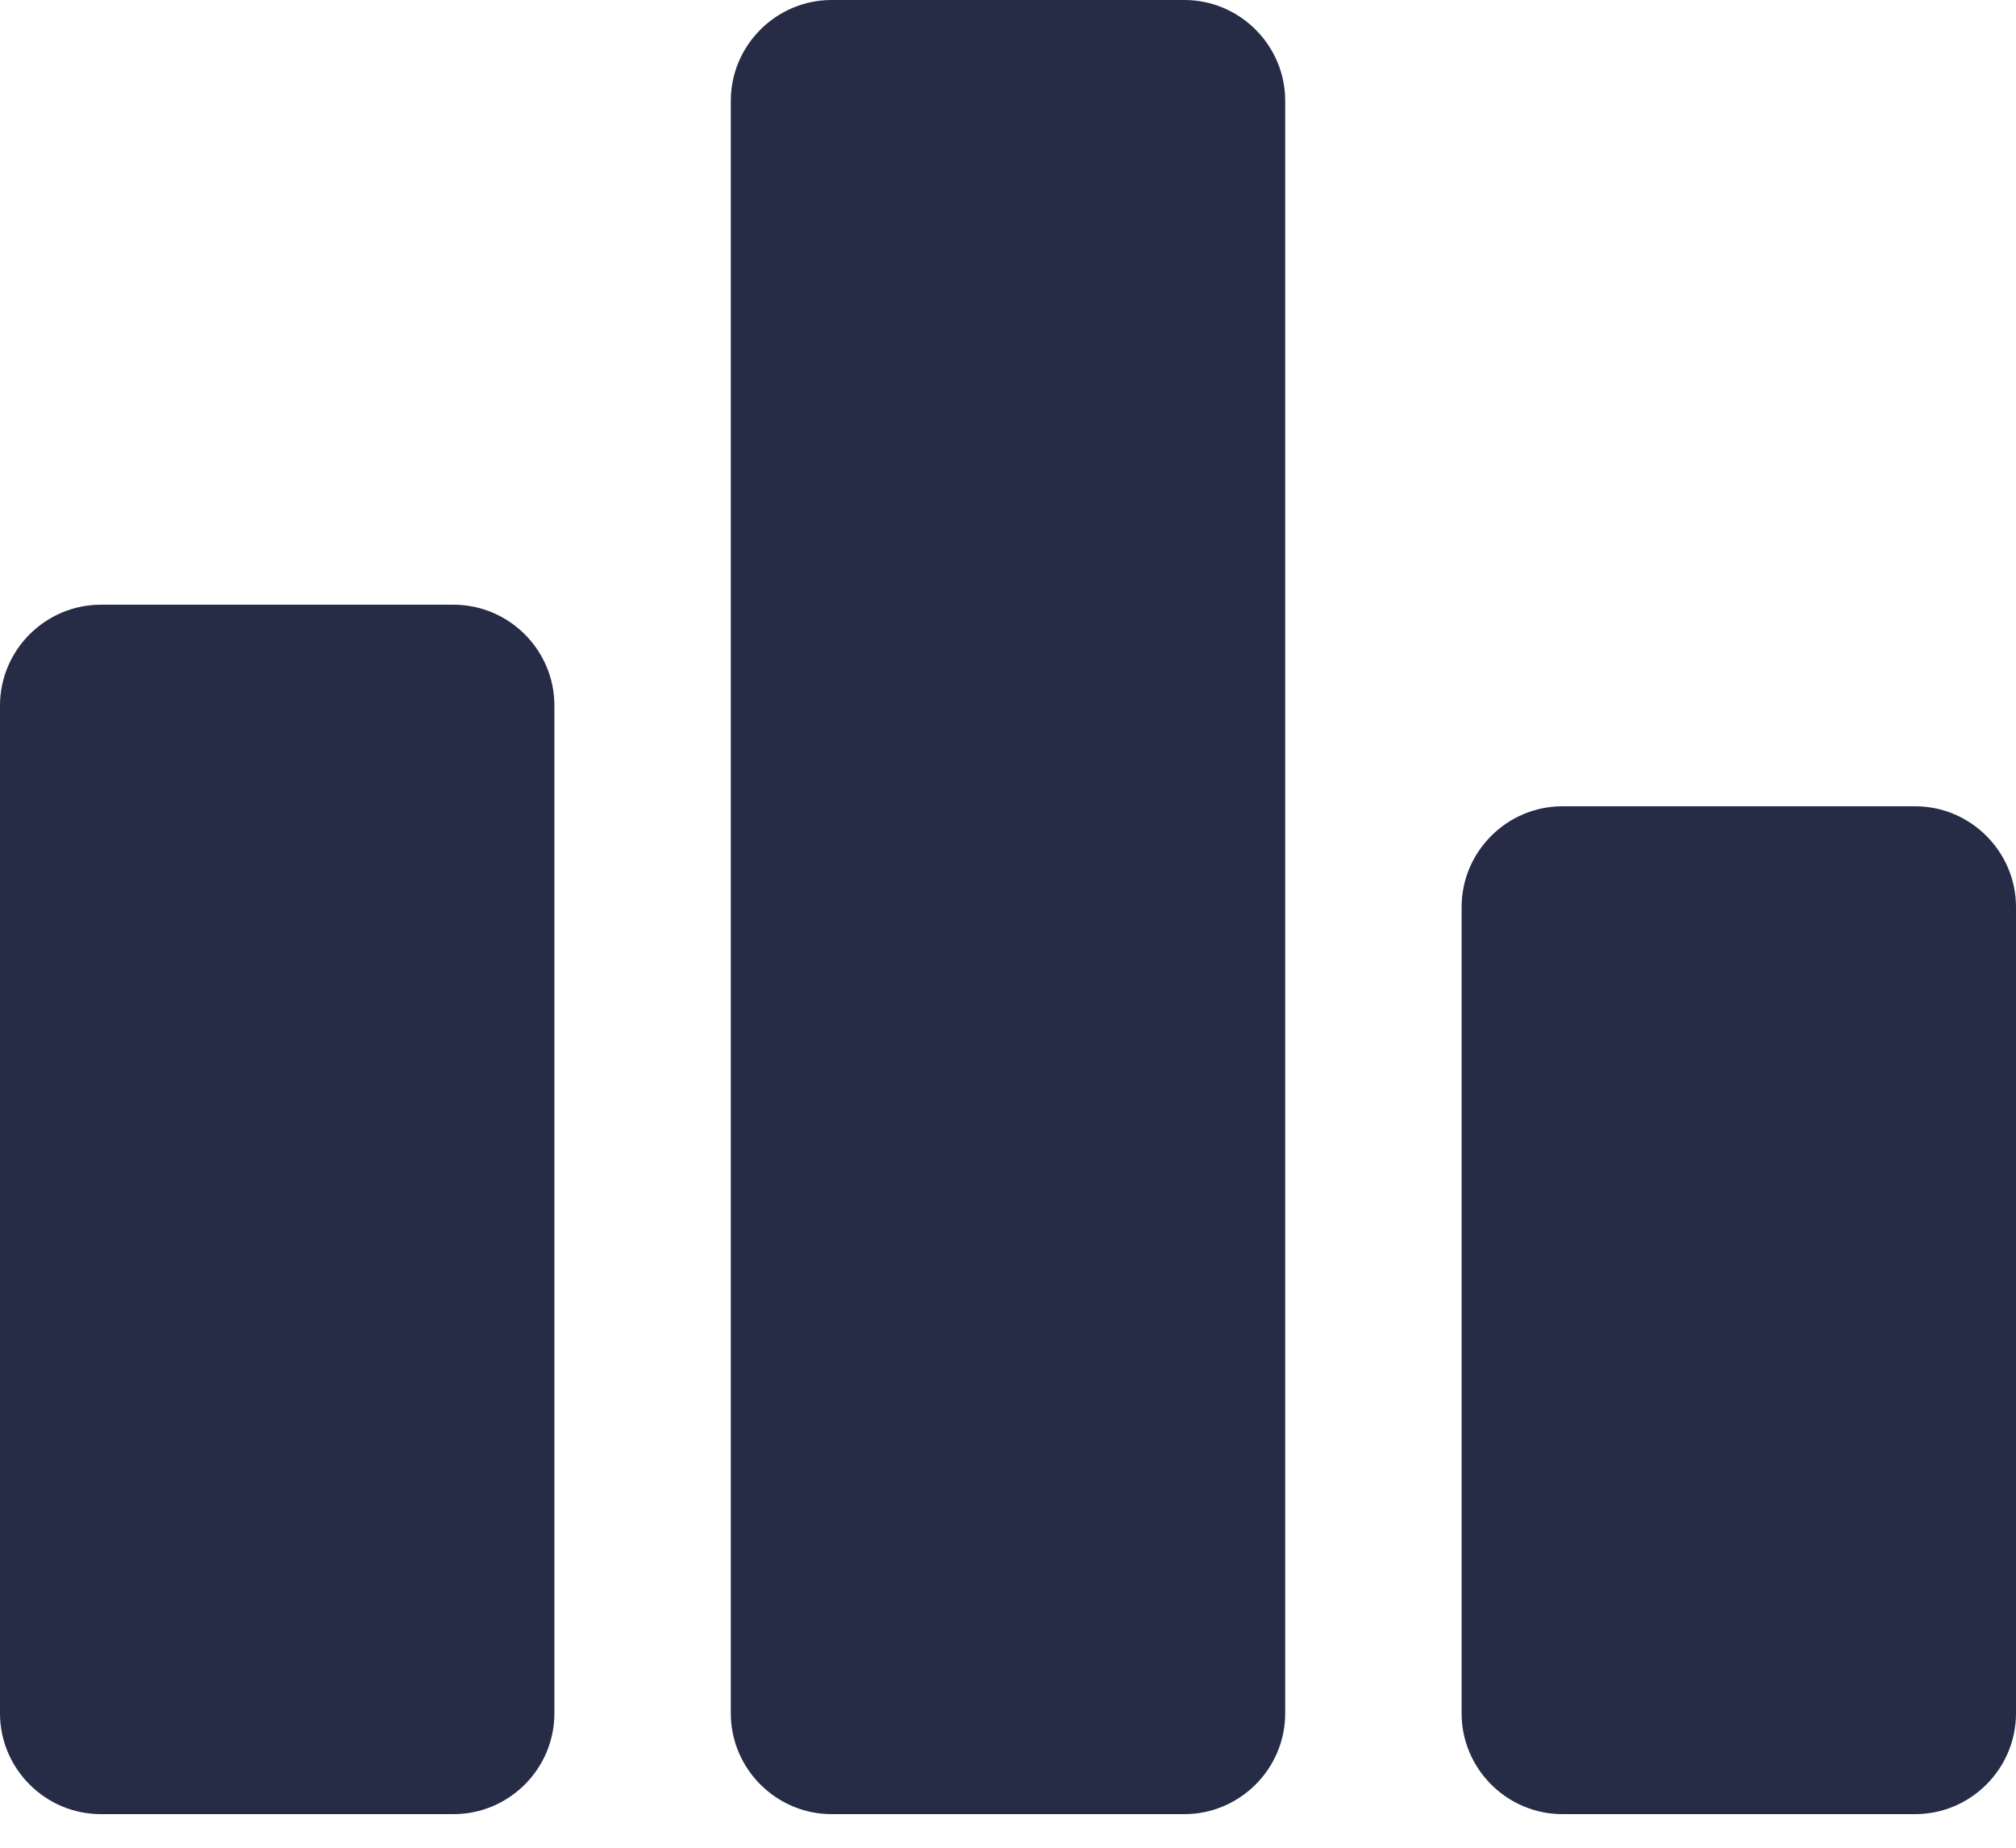 <svg width="12" height="11" viewBox="0 0 12 11" fill="none" xmlns="http://www.w3.org/2000/svg">
<path d="M2.7 10.8H0.6C0.27 10.8 0 10.53 0 10.2V4.2C0 3.87 0.27 3.6 0.6 3.6H2.7C3.03 3.6 3.3 3.87 3.3 4.2V10.2C3.3 10.53 3.03 10.8 2.7 10.8ZM7.05 0H4.95C4.62 0 4.35 0.27 4.35 0.6V10.2C4.35 10.53 4.62 10.8 4.95 10.8H7.05C7.38 10.8 7.65 10.53 7.65 10.2V0.6C7.65 0.27 7.38 0 7.05 0ZM11.4 4.8H9.3C8.97 4.8 8.7 5.07 8.7 5.4V10.2C8.7 10.53 8.97 10.8 9.3 10.8H11.4C11.73 10.8 12 10.53 12 10.2V5.4C12 5.07 11.73 4.8 11.4 4.8Z" fill="#262C46"/>
</svg>
